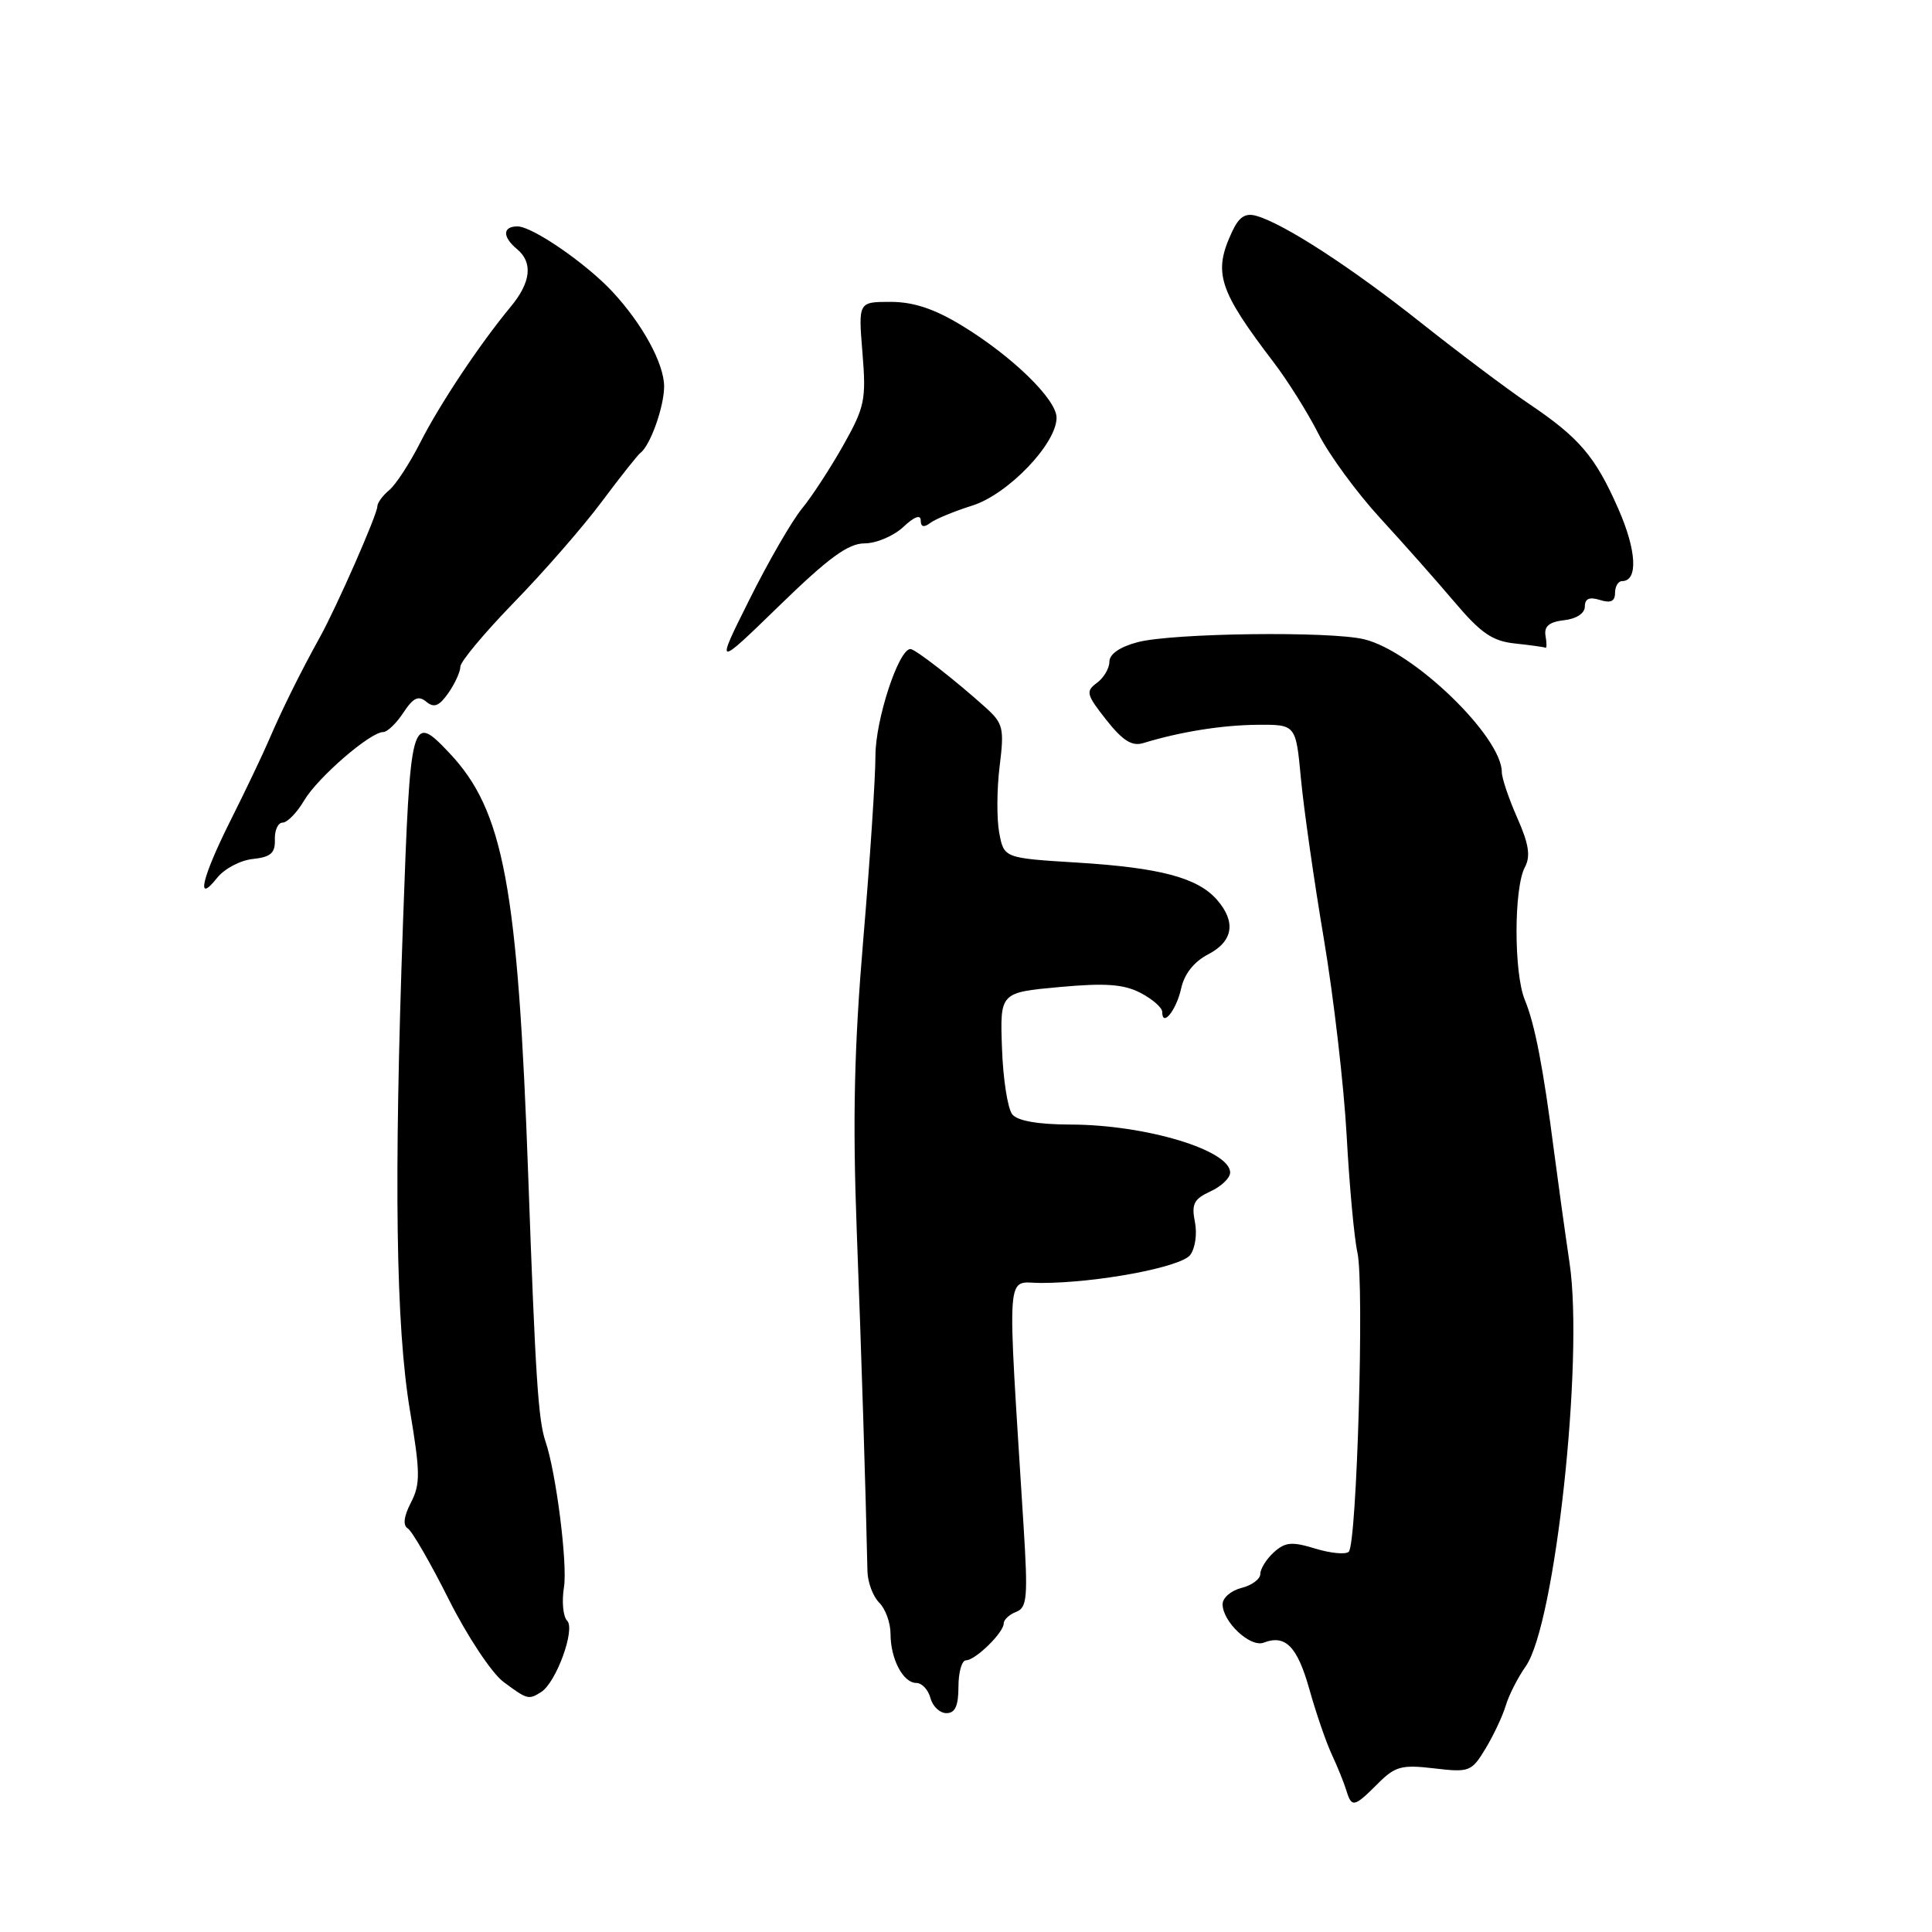 <?xml version="1.0" encoding="UTF-8" standalone="no"?>
<!DOCTYPE svg PUBLIC "-//W3C//DTD SVG 1.1//EN" "http://www.w3.org/Graphics/SVG/1.1/DTD/svg11.dtd" >
<svg xmlns="http://www.w3.org/2000/svg" xmlns:xlink="http://www.w3.org/1999/xlink" version="1.1" viewBox="0 0 256 256">
 <g >
 <path fill="currentColor"
d=" M 182.54 236.37 C 184.87 234.03 185.71 233.81 190.04 234.32 C 194.69 234.87 194.99 234.76 196.84 231.70 C 197.90 229.94 199.11 227.38 199.52 226.00 C 199.93 224.62 201.12 222.28 202.17 220.79 C 206.06 215.27 209.87 180.20 207.98 167.39 C 207.34 163.05 206.41 156.35 205.91 152.50 C 204.48 141.41 203.38 135.73 202.05 132.50 C 200.58 128.96 200.58 117.64 202.06 114.90 C 202.83 113.45 202.58 111.83 201.04 108.36 C 199.92 105.82 199.00 103.11 199.00 102.32 C 199.00 97.61 187.29 86.29 180.77 84.71 C 176.27 83.61 155.34 83.88 150.75 85.09 C 148.39 85.71 147.00 86.67 147.00 87.68 C 147.00 88.56 146.25 89.83 145.34 90.49 C 143.83 91.60 143.95 92.04 146.59 95.39 C 148.78 98.16 150.00 98.92 151.50 98.46 C 156.37 96.97 161.88 96.08 166.61 96.04 C 171.71 96.00 171.71 96.00 172.38 103.17 C 172.75 107.11 174.11 116.67 175.42 124.42 C 176.72 132.16 178.08 143.90 178.44 150.50 C 178.80 157.10 179.44 164.07 179.87 166.00 C 180.79 170.11 179.79 204.55 178.72 205.61 C 178.33 206.01 176.33 205.82 174.29 205.20 C 171.19 204.25 170.30 204.32 168.79 205.69 C 167.81 206.58 167.00 207.87 167.00 208.55 C 167.00 209.23 165.88 210.07 164.50 210.41 C 163.12 210.76 162.00 211.72 162.00 212.56 C 162.00 214.90 165.67 218.34 167.44 217.66 C 170.33 216.55 171.90 218.16 173.50 223.84 C 174.37 226.95 175.71 230.85 176.48 232.50 C 177.25 234.15 178.11 236.29 178.40 237.25 C 179.10 239.55 179.43 239.48 182.54 236.37 Z  M 127.00 223.50 C 127.00 221.57 127.45 220.00 128.00 220.00 C 129.24 220.00 133.00 216.32 133.00 215.11 C 133.00 214.62 133.74 213.93 134.65 213.58 C 136.10 213.02 136.22 211.65 135.63 202.22 C 133.43 167.02 133.22 170.00 137.91 170.00 C 145.31 170.00 156.44 167.92 157.70 166.30 C 158.37 165.44 158.65 163.48 158.33 161.91 C 157.86 159.54 158.20 158.87 160.38 157.87 C 161.82 157.22 163.00 156.09 163.00 155.37 C 163.00 152.40 151.79 149.03 141.87 149.01 C 137.58 149.00 134.85 148.53 134.14 147.67 C 133.53 146.93 132.91 143.00 132.77 138.92 C 132.50 131.51 132.50 131.51 140.37 130.79 C 146.48 130.23 148.89 130.41 151.12 131.56 C 152.70 132.38 154.00 133.52 154.00 134.08 C 154.00 136.19 155.87 133.87 156.51 130.97 C 156.93 129.05 158.22 127.42 160.08 126.46 C 163.40 124.74 163.82 122.16 161.25 119.22 C 158.69 116.30 153.73 114.98 142.77 114.30 C 133.03 113.70 133.03 113.70 132.40 110.34 C 132.06 108.49 132.08 104.52 132.46 101.51 C 133.08 96.50 132.93 95.86 130.62 93.77 C 126.57 90.12 121.27 86.00 120.64 86.00 C 119.07 86.00 116.00 95.37 116.00 100.15 C 116.00 103.04 115.28 113.98 114.39 124.45 C 113.18 138.82 112.97 148.29 113.52 163.00 C 114.15 179.52 114.70 197.10 114.94 208.18 C 114.97 209.65 115.67 211.53 116.50 212.36 C 117.33 213.18 118.00 215.04 118.00 216.49 C 118.00 219.83 119.67 223.00 121.42 223.00 C 122.16 223.00 123.00 223.90 123.29 225.00 C 123.58 226.10 124.53 227.00 125.41 227.00 C 126.56 227.00 127.00 226.04 127.00 223.50 Z  M 71.71 224.20 C 73.70 222.94 76.27 215.87 75.15 214.75 C 74.61 214.21 74.42 212.20 74.73 210.30 C 75.22 207.24 73.69 195.12 72.28 191.00 C 71.32 188.18 70.95 182.47 70.00 156.00 C 68.62 117.40 66.75 107.38 59.52 99.75 C 54.50 94.45 54.38 94.91 53.40 122.25 C 52.18 156.59 52.45 175.69 54.32 186.90 C 55.70 195.14 55.71 196.65 54.45 199.10 C 53.51 200.92 53.36 202.11 54.03 202.52 C 54.60 202.87 57.05 207.11 59.48 211.96 C 61.91 216.80 65.16 221.70 66.70 222.85 C 69.87 225.21 70.04 225.26 71.71 224.20 Z  M 33.50 113.82 C 35.88 113.57 36.48 113.03 36.42 111.25 C 36.38 110.01 36.84 109.00 37.45 109.00 C 38.07 109.00 39.35 107.68 40.30 106.07 C 42.10 103.02 49.06 97.00 50.78 97.00 C 51.32 97.00 52.53 95.84 53.45 94.43 C 54.75 92.45 55.44 92.12 56.48 92.98 C 57.51 93.84 58.19 93.57 59.41 91.83 C 60.28 90.58 61.00 89.01 61.00 88.34 C 61.00 87.67 64.21 83.84 68.12 79.81 C 72.04 75.79 77.26 69.80 79.72 66.50 C 82.19 63.20 84.50 60.27 84.87 60.00 C 86.17 59.03 88.00 53.87 88.00 51.20 C 87.99 48.18 85.14 42.94 81.15 38.65 C 77.65 34.89 70.54 30.00 68.57 30.00 C 66.59 30.00 66.55 31.38 68.50 33.00 C 70.65 34.78 70.36 37.42 67.65 40.67 C 63.55 45.62 58.24 53.59 55.66 58.69 C 54.28 61.40 52.45 64.21 51.58 64.94 C 50.71 65.66 50.00 66.63 50.00 67.10 C 50.00 68.16 44.60 80.45 42.35 84.50 C 39.87 88.97 37.34 94.07 35.66 98.00 C 34.84 99.92 32.55 104.72 30.58 108.65 C 26.74 116.30 25.88 119.97 28.77 116.32 C 29.72 115.12 31.85 113.99 33.50 113.82 Z  M 114.56 72.00 C 116.11 72.00 118.41 71.02 119.69 69.83 C 121.13 68.47 122.00 68.14 122.00 68.95 C 122.00 69.82 122.41 69.94 123.25 69.30 C 123.94 68.78 126.45 67.74 128.84 66.99 C 133.57 65.50 140.00 58.79 140.00 55.35 C 140.00 52.91 134.08 47.16 127.39 43.10 C 123.78 40.91 121.02 40.00 118.00 40.00 C 113.73 40.00 113.73 40.00 114.28 46.75 C 114.79 52.97 114.59 53.94 111.74 59.00 C 110.04 62.02 107.57 65.81 106.25 67.41 C 104.94 69.01 101.81 74.41 99.32 79.41 C 94.78 88.50 94.78 88.50 103.27 80.25 C 109.81 73.89 112.40 72.00 114.56 72.00 Z  M 204.79 84.25 C 204.58 82.99 205.27 82.41 207.25 82.18 C 208.89 82.00 210.00 81.26 210.00 80.37 C 210.00 79.32 210.61 79.06 212.00 79.50 C 213.42 79.95 214.00 79.68 214.00 78.57 C 214.00 77.71 214.42 77.00 214.93 77.00 C 217.08 77.00 216.87 72.94 214.43 67.41 C 211.38 60.46 209.26 57.99 202.50 53.44 C 199.75 51.59 193.37 46.79 188.32 42.79 C 179.05 35.43 170.18 29.67 166.50 28.61 C 165.01 28.18 164.18 28.72 163.25 30.72 C 160.72 36.15 161.44 38.40 168.84 48.11 C 170.68 50.53 173.32 54.75 174.71 57.50 C 176.10 60.25 179.77 65.26 182.87 68.64 C 185.97 72.02 190.43 77.05 192.78 79.83 C 196.25 83.92 197.77 84.96 200.78 85.27 C 202.83 85.49 204.63 85.74 204.79 85.83 C 204.96 85.92 204.96 85.21 204.79 84.25 Z "/>
</g>
</svg>
